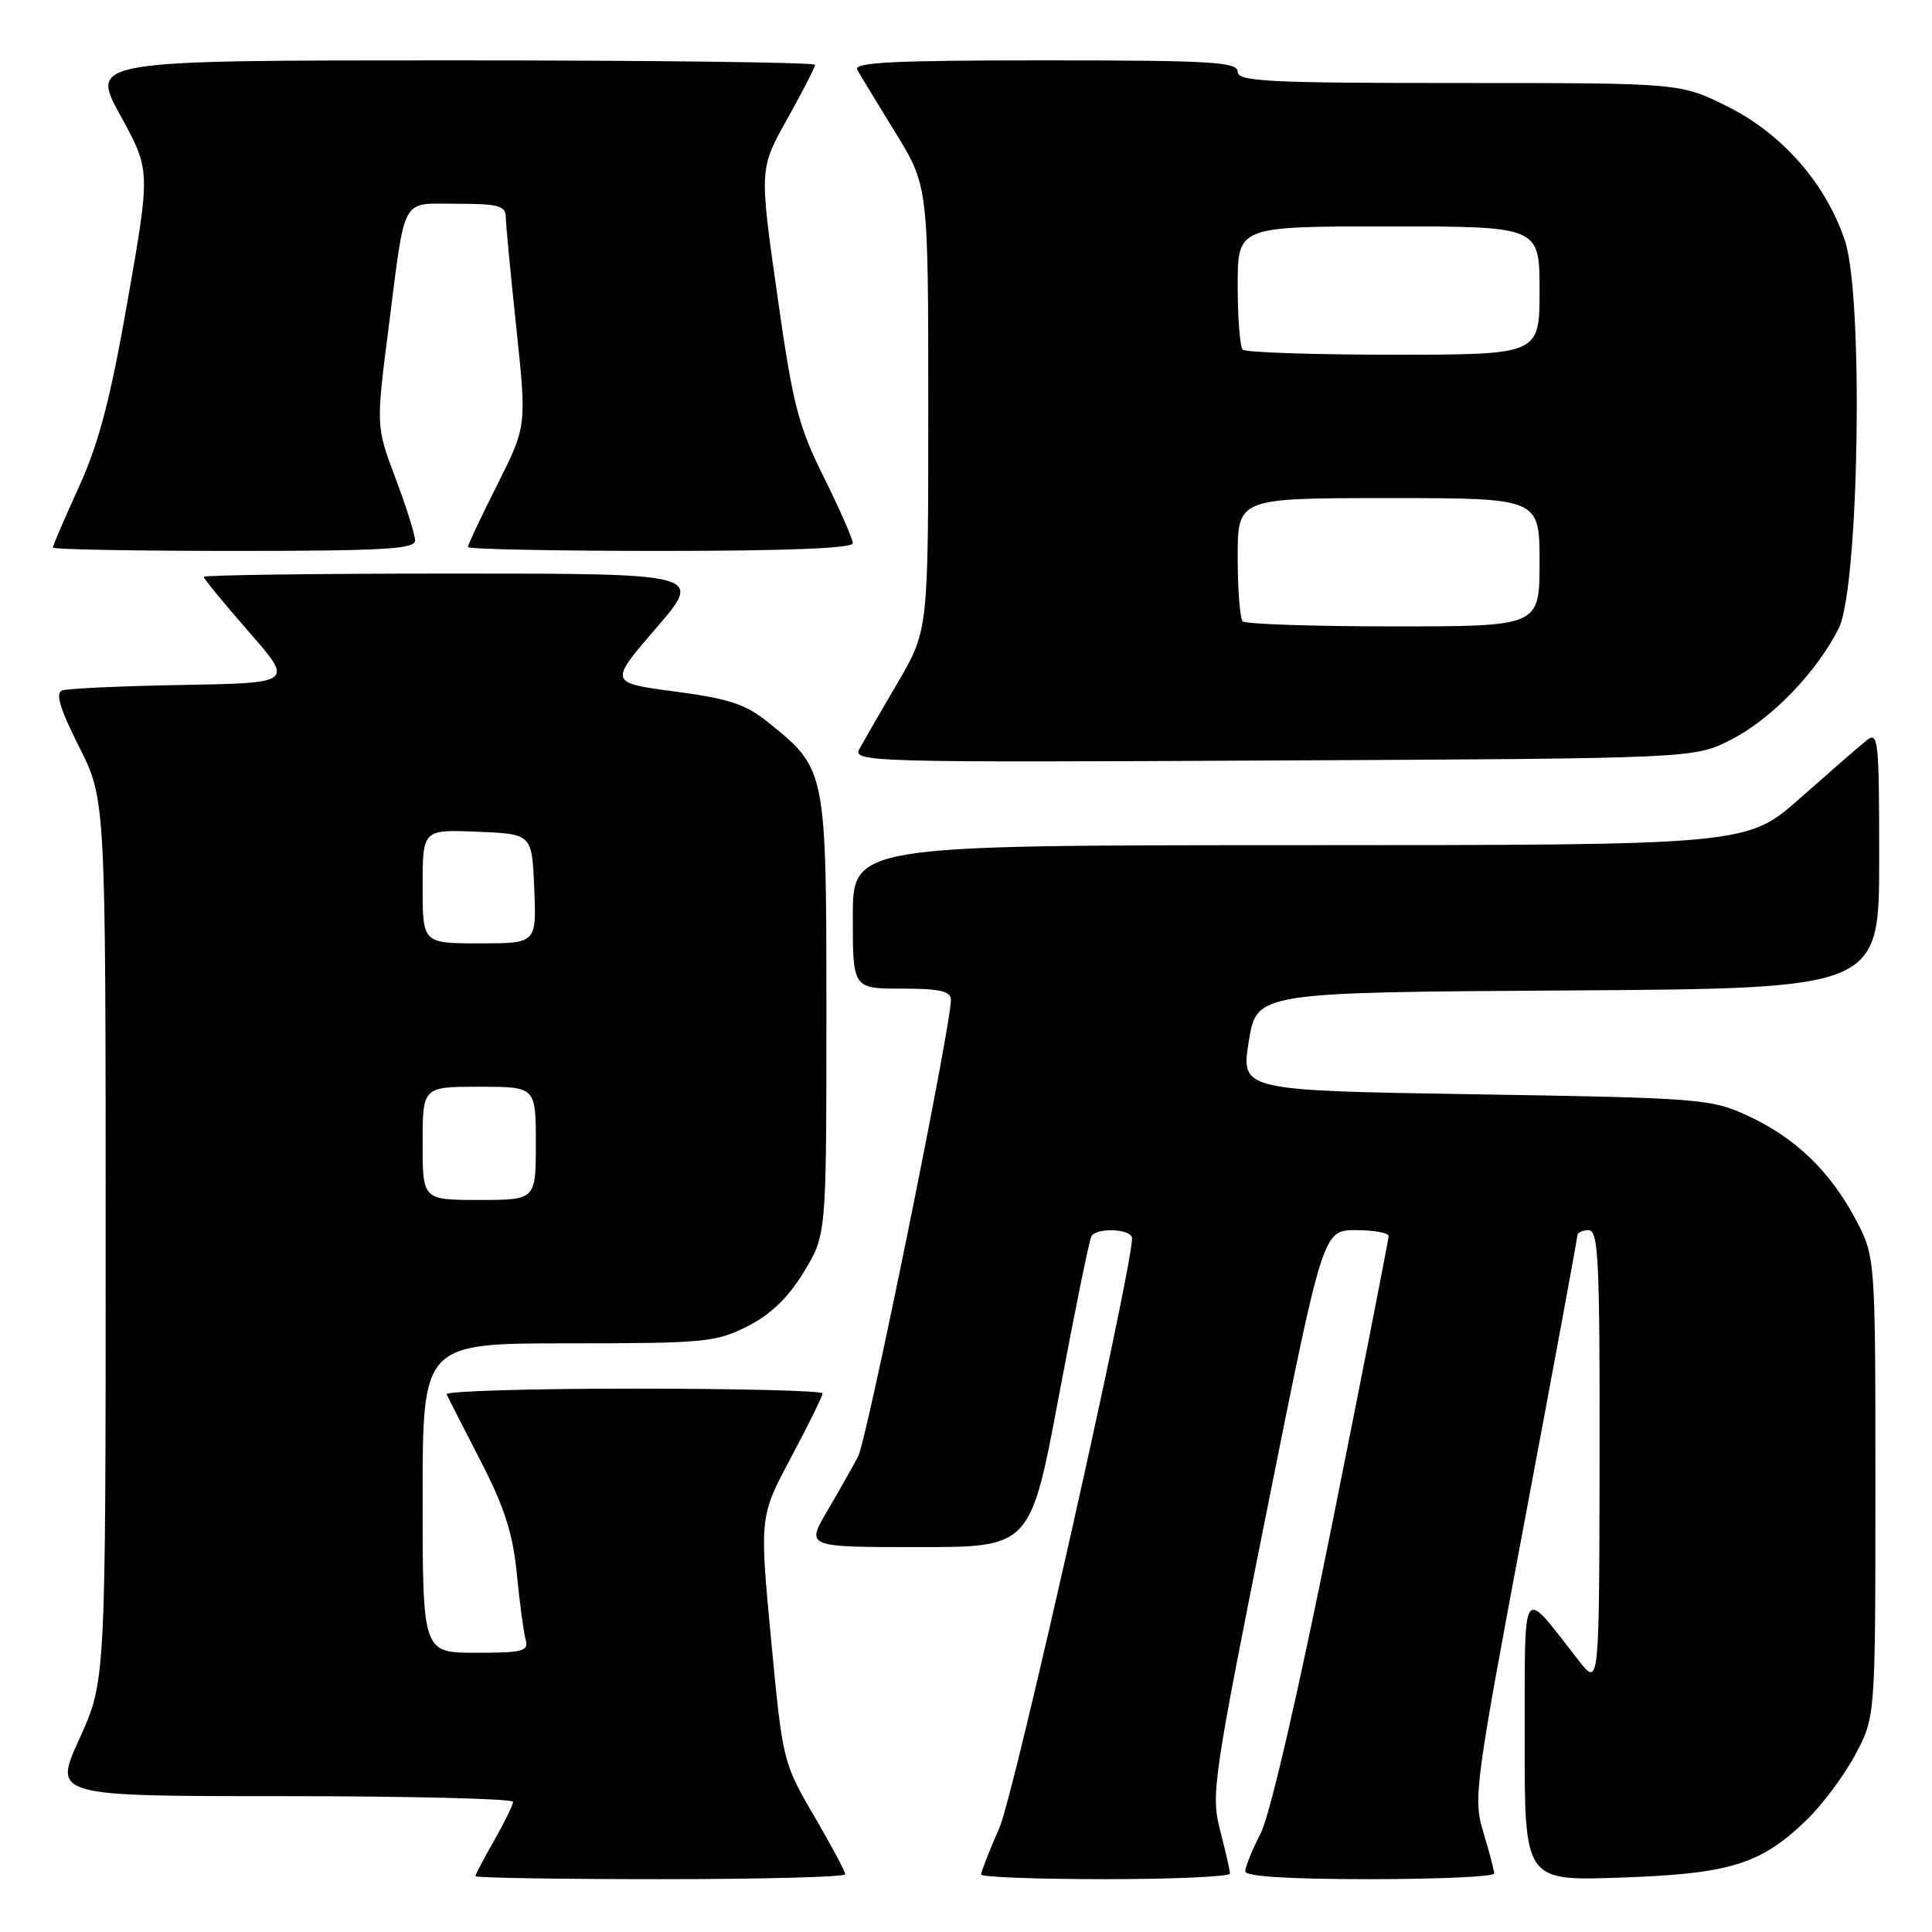 <?xml version="1.0" encoding="UTF-8" standalone="no"?>
<!DOCTYPE svg PUBLIC "-//W3C//DTD SVG 1.1//EN" "http://www.w3.org/Graphics/SVG/1.1/DTD/svg11.dtd" >
<svg xmlns="http://www.w3.org/2000/svg" xmlns:xlink="http://www.w3.org/1999/xlink" version="1.1" viewBox="0 0 256 256">
 <g >
 <path fill="currentColor"
d=" M 112.00 248.35 C 112.00 247.99 110.14 244.51 107.86 240.60 C 103.75 233.57 103.70 233.35 102.17 217.23 C 100.64 200.96 100.64 200.96 104.82 193.11 C 107.12 188.79 109.00 184.98 109.00 184.63 C 109.00 184.28 97.71 184.00 83.92 184.00 C 70.12 184.00 58.99 184.34 59.18 184.75 C 59.36 185.16 61.38 189.11 63.65 193.52 C 66.83 199.68 67.95 203.16 68.48 208.52 C 68.85 212.36 69.38 216.29 69.65 217.25 C 70.08 218.80 69.32 219.00 63.07 219.00 C 56.00 219.00 56.00 219.00 56.00 198.50 C 56.00 178.00 56.00 178.00 75.29 178.00 C 93.31 178.00 94.87 177.85 99.03 175.75 C 102.09 174.20 104.42 171.97 106.49 168.58 C 109.50 163.66 109.50 163.66 109.50 134.58 C 109.50 101.95 109.50 101.94 101.83 95.75 C 98.81 93.30 96.63 92.58 89.43 91.63 C 80.69 90.47 80.69 90.47 86.94 83.23 C 93.18 76.00 93.18 76.00 60.09 76.00 C 41.89 76.00 27.00 76.20 27.00 76.44 C 27.00 76.69 29.68 79.95 32.95 83.69 C 38.91 90.50 38.91 90.50 24.20 90.76 C 16.12 90.90 8.93 91.23 8.23 91.49 C 7.31 91.82 7.94 93.91 10.48 98.95 C 14.00 105.95 14.00 105.95 14.00 164.35 C 14.00 222.75 14.00 222.75 10.53 230.38 C 7.05 238.00 7.05 238.00 37.53 238.00 C 54.29 238.00 67.99 238.34 67.99 238.75 C 67.98 239.16 66.86 241.46 65.49 243.85 C 64.12 246.25 63.00 248.38 63.00 248.60 C 63.00 248.82 74.03 249.00 87.50 249.00 C 100.97 249.00 112.00 248.71 112.00 248.35 Z  M 162.98 248.25 C 162.97 247.84 162.38 245.26 161.67 242.53 C 160.44 237.79 160.73 235.84 167.84 200.28 C 175.30 163.00 175.30 163.00 179.65 163.00 C 182.04 163.00 184.00 163.35 184.00 163.79 C 184.00 164.22 180.65 181.29 176.56 201.72 C 172.05 224.19 168.30 240.45 167.06 242.89 C 165.93 245.11 165.00 247.39 165.00 247.96 C 165.00 248.64 170.75 249.00 181.50 249.00 C 190.57 249.00 198.00 248.66 197.99 248.25 C 197.98 247.84 197.34 245.39 196.56 242.82 C 195.19 238.31 195.39 236.79 202.06 201.32 C 205.87 181.07 208.99 164.16 209.00 163.75 C 209.00 163.34 209.68 163.00 210.50 163.00 C 211.80 163.00 211.99 167.01 211.95 193.25 C 211.91 223.50 211.91 223.50 209.20 220.05 C 201.45 210.15 202.07 209.26 202.03 230.37 C 202.00 249.24 202.00 249.24 214.75 248.79 C 229.24 248.29 233.29 247.04 239.34 241.20 C 241.45 239.17 244.37 235.25 245.84 232.50 C 248.50 227.50 248.50 227.50 248.50 197.00 C 248.50 166.50 248.50 166.50 245.84 161.50 C 242.45 155.13 237.83 150.71 231.50 147.80 C 226.71 145.60 225.19 145.48 195.47 145.00 C 164.43 144.50 164.43 144.50 165.47 138.00 C 166.50 131.50 166.50 131.50 207.75 131.24 C 249.00 130.98 249.00 130.98 249.00 113.87 C 249.00 97.91 248.89 96.85 247.30 98.13 C 246.37 98.88 242.43 102.31 238.55 105.74 C 231.50 111.98 231.50 111.98 172.25 111.99 C 113.00 112.00 113.00 112.00 113.00 121.50 C 113.00 131.00 113.00 131.00 119.50 131.00 C 124.56 131.00 126.00 131.33 126.00 132.48 C 126.00 136.07 114.89 190.75 113.70 193.00 C 112.97 194.38 111.13 197.64 109.59 200.25 C 106.81 205.00 106.81 205.00 121.68 205.00 C 136.55 205.00 136.55 205.00 140.34 184.80 C 142.42 173.69 144.35 164.24 144.62 163.80 C 145.37 162.60 150.00 162.84 150.00 164.08 C 150.00 168.31 134.42 237.60 132.45 242.13 C 131.10 245.22 130.00 248.03 130.00 248.38 C 130.00 248.72 137.43 249.00 146.50 249.00 C 155.57 249.00 162.99 248.66 162.98 248.25 Z  M 229.38 98.01 C 234.73 95.28 240.77 89.02 243.65 83.23 C 246.33 77.82 246.95 39.38 244.47 31.91 C 241.96 24.36 236.18 17.74 228.90 14.11 C 222.68 11.00 222.68 11.00 193.34 11.00 C 167.93 11.00 164.00 10.80 164.00 9.50 C 164.00 8.21 160.49 8.00 138.44 8.00 C 118.28 8.00 113.03 8.26 113.59 9.25 C 113.98 9.94 116.26 13.69 118.65 17.58 C 123.00 24.67 123.00 24.67 123.00 54.10 C 123.00 83.53 123.00 83.53 118.91 90.52 C 116.66 94.36 114.39 98.30 113.86 99.27 C 112.95 100.97 115.53 101.04 168.70 100.77 C 224.50 100.50 224.50 100.50 229.38 98.01 Z  M 55.00 71.62 C 55.00 70.86 53.83 67.15 52.41 63.37 C 49.82 56.50 49.82 56.50 51.48 43.50 C 53.77 25.60 53.00 27.00 60.57 27.00 C 66.02 27.00 67.00 27.27 67.02 28.75 C 67.03 29.71 67.66 36.34 68.42 43.48 C 69.79 56.46 69.79 56.46 65.90 64.21 C 63.75 68.47 62.00 72.19 62.00 72.48 C 62.00 72.77 73.47 73.00 87.50 73.00 C 104.20 73.00 113.00 72.65 113.00 71.98 C 113.00 71.42 111.27 67.48 109.16 63.23 C 105.75 56.37 105.05 53.63 102.97 38.93 C 100.62 22.37 100.62 22.37 104.31 15.77 C 106.34 12.14 108.00 8.91 108.00 8.59 C 108.00 8.26 86.39 8.00 59.97 8.00 C 11.95 8.00 11.95 8.00 15.94 15.28 C 19.94 22.56 19.94 22.56 16.93 39.74 C 14.63 52.87 13.11 58.70 10.46 64.51 C 8.56 68.69 7.00 72.31 7.00 72.56 C 7.00 72.80 17.80 73.00 31.00 73.00 C 50.75 73.00 55.00 72.76 55.00 71.62 Z  M 56.00 151.50 C 56.00 144.00 56.00 144.00 63.50 144.00 C 71.00 144.00 71.00 144.00 71.00 151.50 C 71.00 159.00 71.00 159.00 63.50 159.00 C 56.00 159.00 56.00 159.00 56.00 151.50 Z  M 56.00 117.46 C 56.00 109.91 56.00 109.91 63.25 110.21 C 70.50 110.50 70.50 110.50 70.79 117.75 C 71.09 125.00 71.09 125.00 63.54 125.00 C 56.00 125.00 56.00 125.00 56.00 117.46 Z  M 164.67 82.33 C 164.30 81.97 164.00 78.14 164.00 73.83 C 164.00 66.00 164.00 66.00 184.00 66.00 C 204.00 66.00 204.00 66.00 204.00 74.50 C 204.00 83.00 204.00 83.00 184.67 83.00 C 174.03 83.00 165.03 82.70 164.67 82.33 Z  M 164.67 46.33 C 164.30 45.97 164.00 42.14 164.00 37.83 C 164.00 30.00 164.00 30.00 184.00 30.00 C 204.00 30.00 204.00 30.00 204.00 38.50 C 204.00 47.00 204.00 47.00 184.67 47.00 C 174.03 47.00 165.03 46.70 164.67 46.33 Z "/>
</g>
</svg>